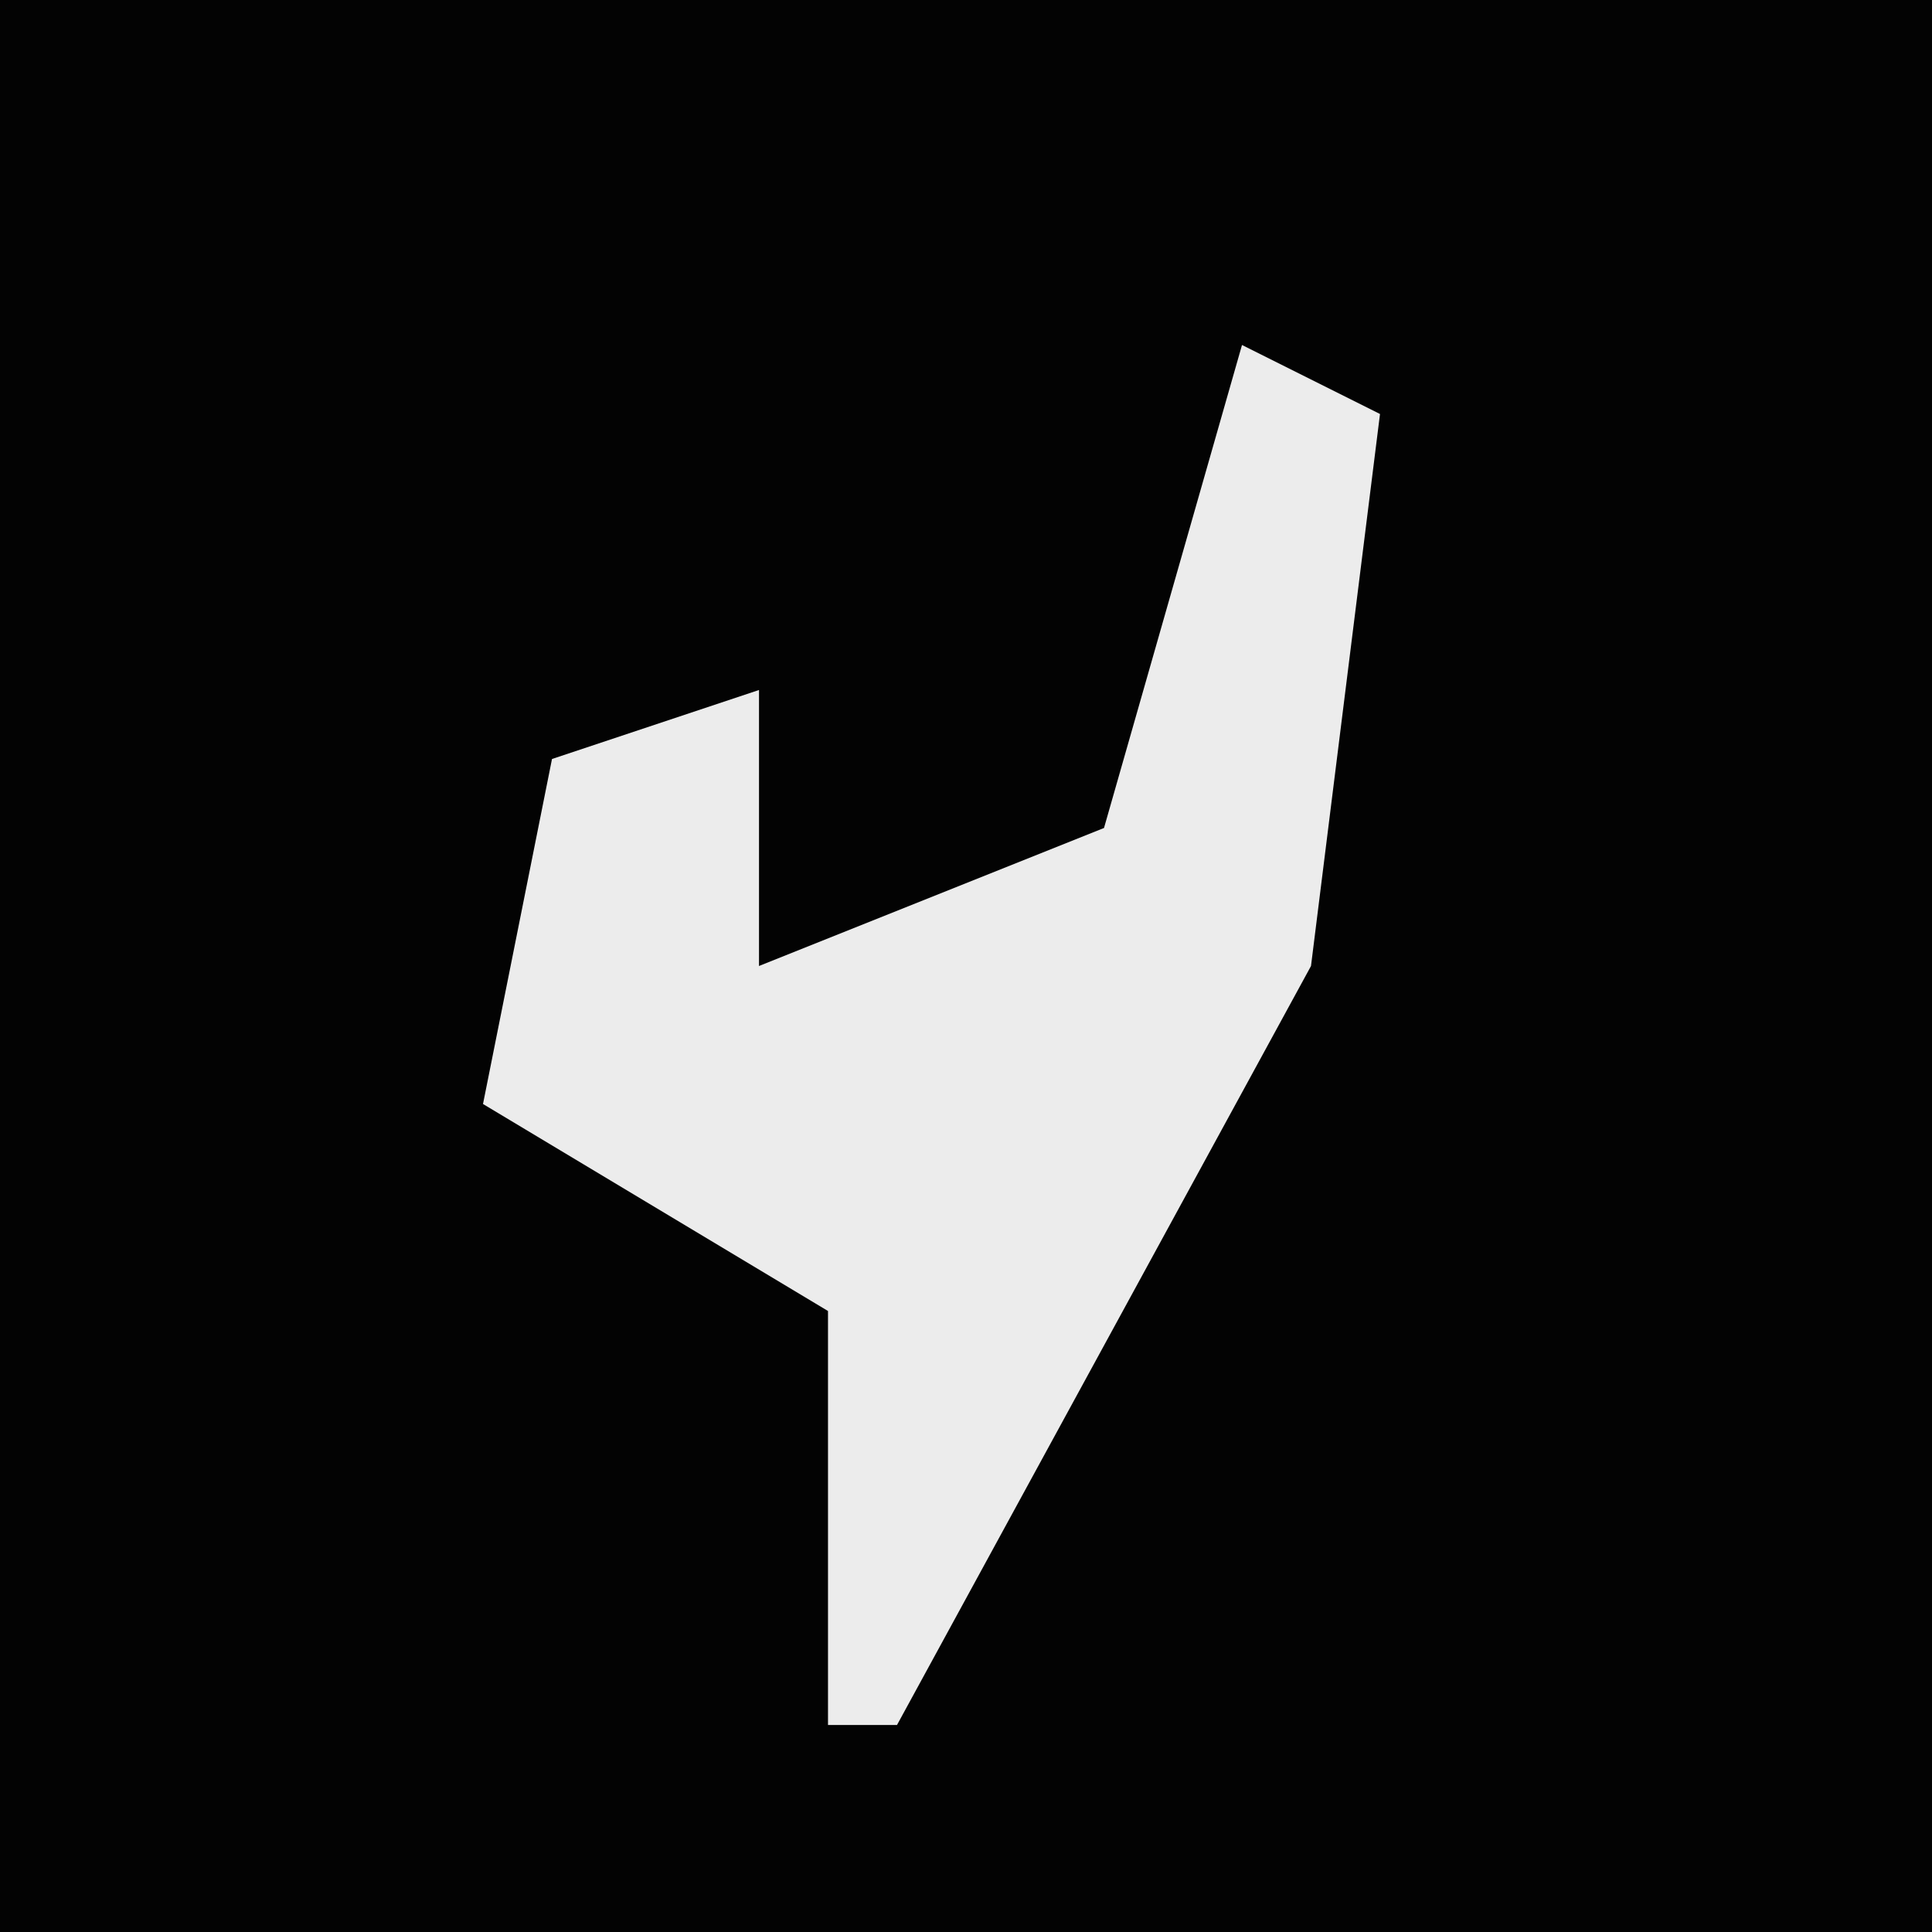 <?xml version="1.0" encoding="UTF-8"?>
<svg version="1.1" xmlns="http://www.w3.org/2000/svg" width="28" height="28">
<path d="M0,0 L28,0 L28,28 L0,28 Z " fill="#030303" transform="translate(0,0)"/>
<path d="M0,0 L2,1 L1,9 L-5,20 L-6,20 L-6,14 L-11,11 L-10,6 L-7,5 L-7,9 L-2,7 Z " fill="#ECECEC" transform="translate(18,5)"/>
</svg>

